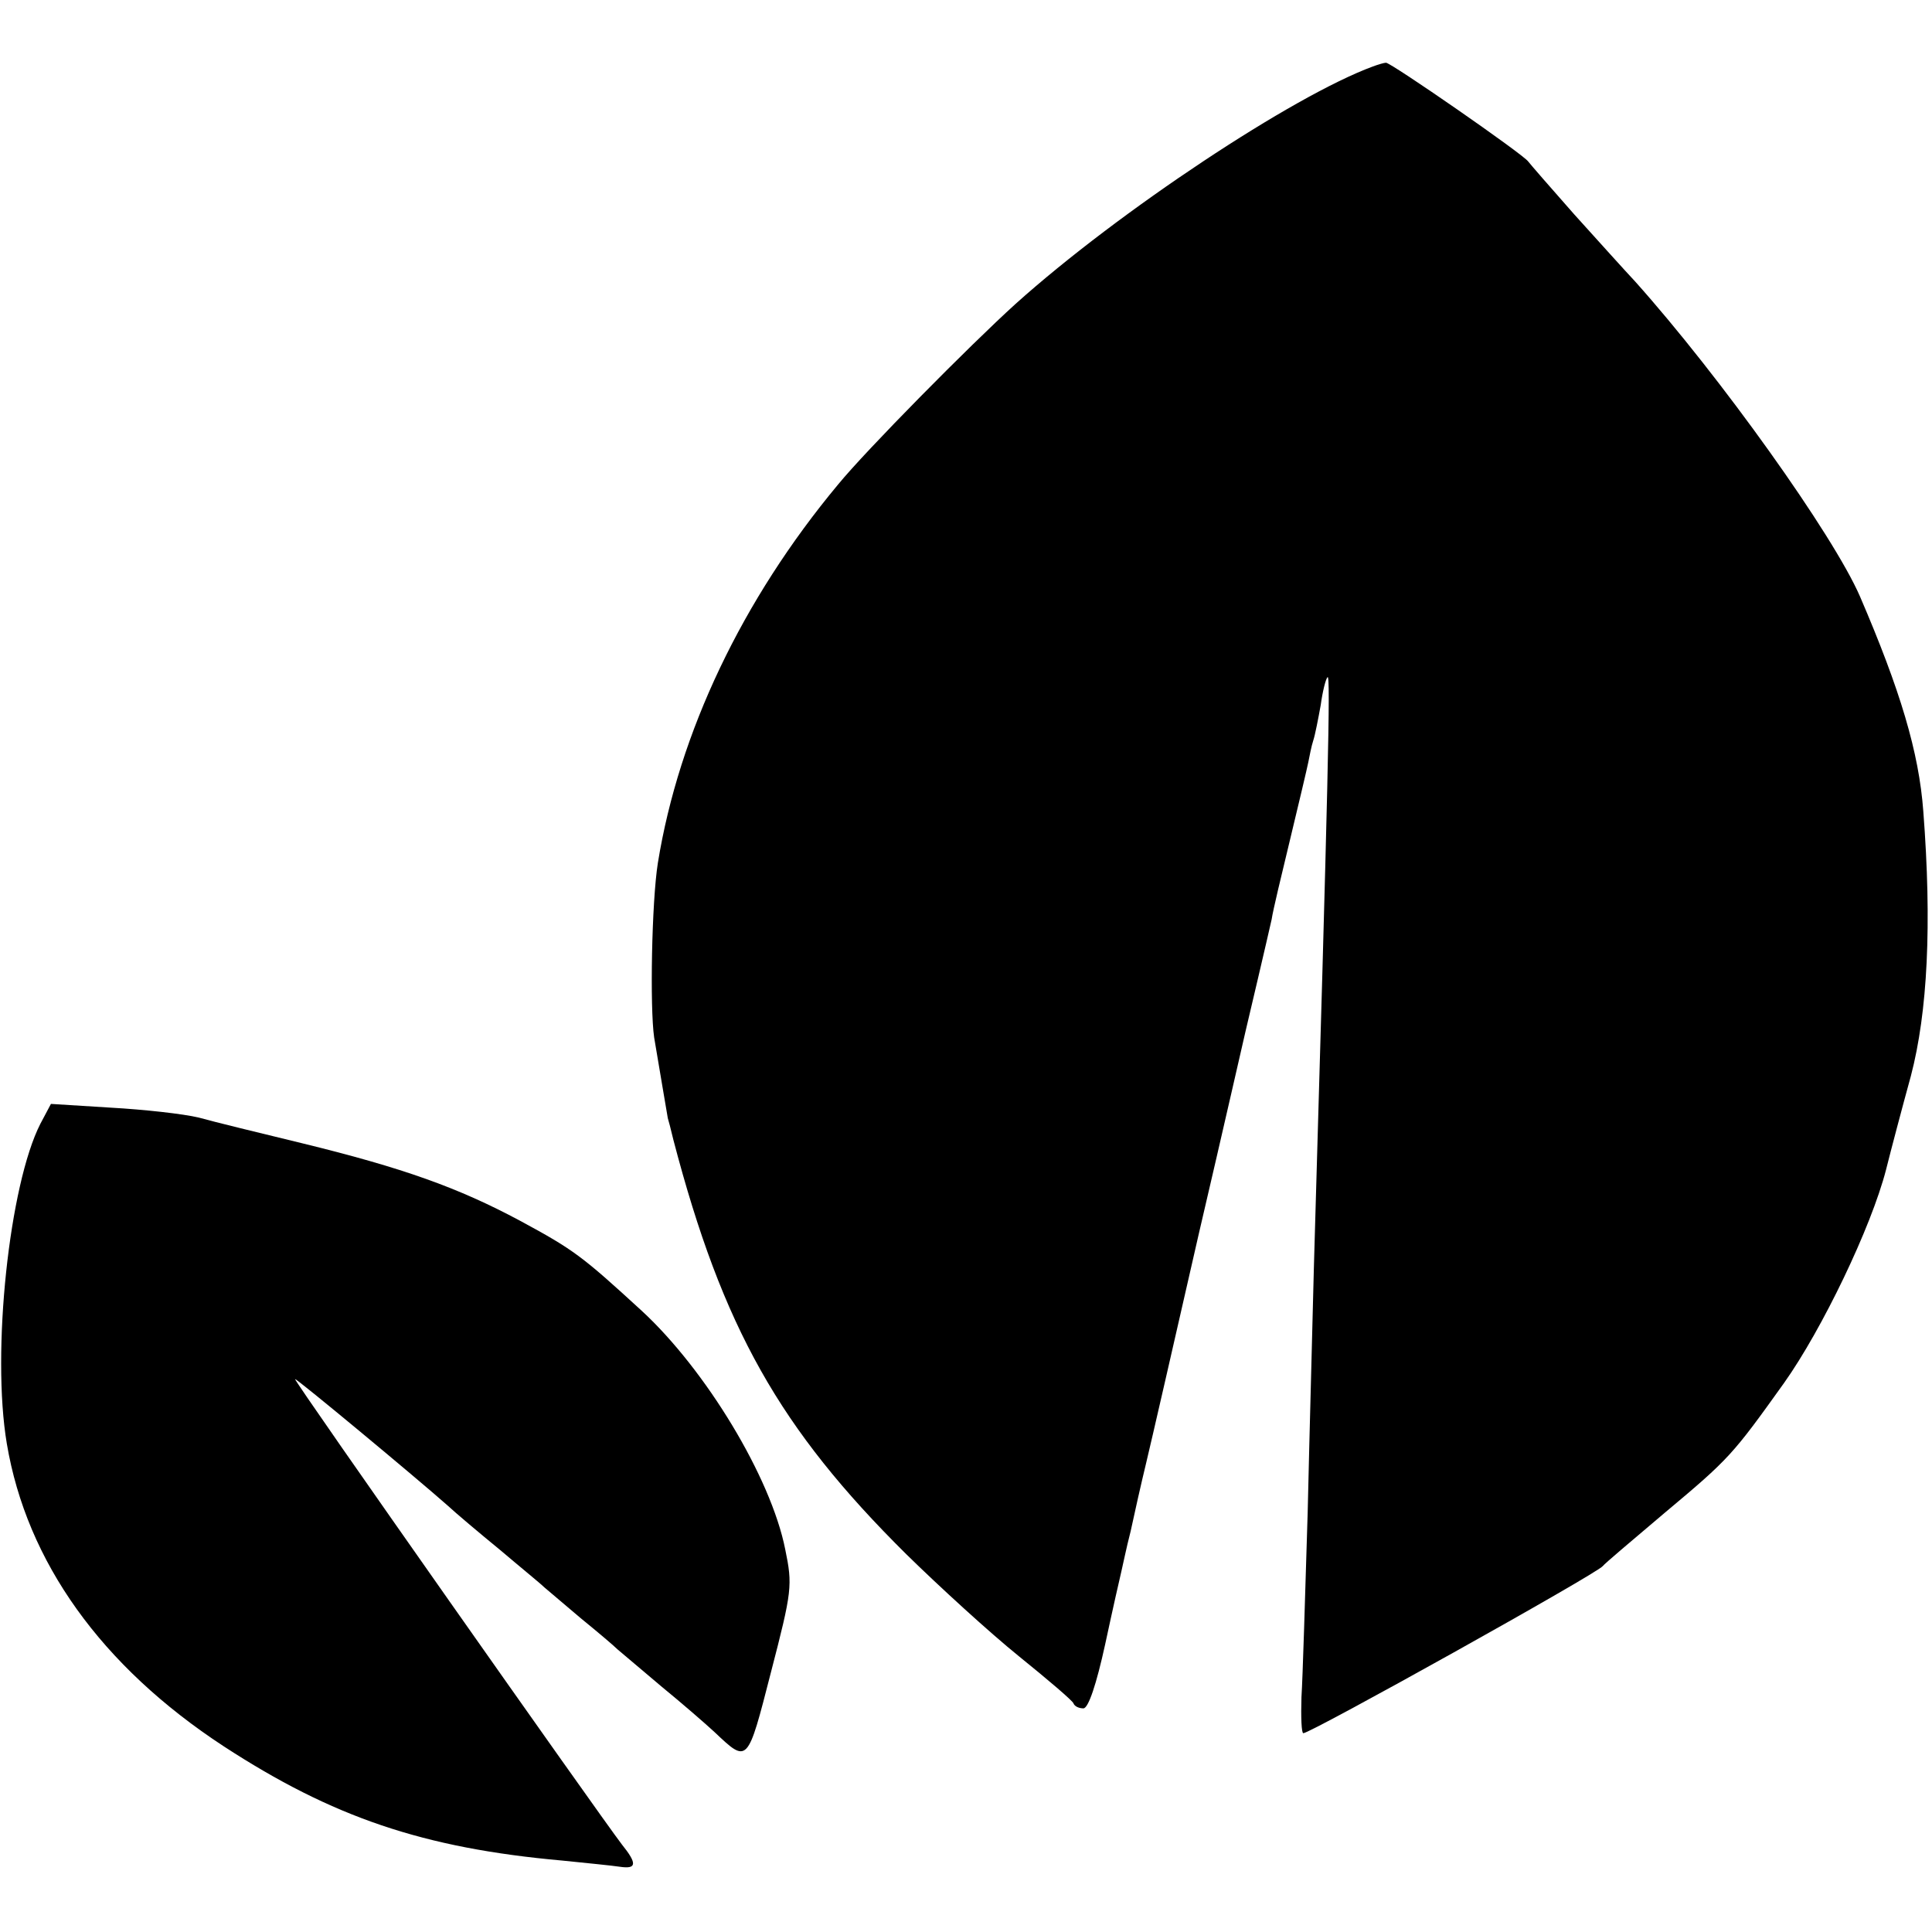 <?xml version="1.0" standalone="no"?>
<!DOCTYPE svg PUBLIC "-//W3C//DTD SVG 20010904//EN"
 "http://www.w3.org/TR/2001/REC-SVG-20010904/DTD/svg10.dtd">
<svg version="1.0" xmlns="http://www.w3.org/2000/svg"
 width="311pt" height="311pt" viewBox="0 0 311 311"
 preserveAspectRatio="xMidYMid meet">
<g transform="translate(0,311) scale(0.1,-0.1)"
fill="#000000" stroke="none">
<path d="M2210 3003 c-128 -47 -409 -233 -575 -382 -74 -67 -241 -236 -286
-291 -154 -185 -256 -399 -290 -609 -10 -63 -13 -233 -6 -281 8 -47 21 -125
22 -130 1 -3 5 -18 9 -35 79 -302 171 -465 375 -667 53 -52 134 -126 181 -164
47 -38 87 -72 88 -76 2 -5 9 -8 16 -8 8 0 21 39 35 103 12 56 24 109 26 117 2
8 8 38 15 65 6 28 17 77 25 110 8 33 46 199 85 370 40 171 73 317 75 325 2 8
11 47 20 85 9 39 19 81 22 95 2 14 16 72 30 130 14 58 27 113 29 123 2 10 5
26 8 35 3 9 8 35 12 57 3 22 8 42 11 45 5 5 1 -166 -22 -950 -2 -85 -7 -263
-10 -395 -4 -132 -8 -266 -10 -297 -1 -32 0 -58 3 -58 12 0 473 257 482 269 3
4 48 42 100 86 104 87 109 93 192 209 61 86 140 250 164 343 8 32 26 100 40
151 27 103 34 244 20 426 -7 95 -37 195 -102 346 -43 99 -225 354 -362 507
-16 17 -60 66 -98 108 -38 43 -71 81 -74 85 -7 11 -222 160 -229 159 -3 0 -13
-3 -21 -6z"/>
<path d="M65 1301 c-50 -98 -79 -367 -54 -515 32 -190 152 -358 349 -487 175
-114 321 -164 545 -184 39 -4 80 -8 93 -10 27 -4 28 5 3 36 -36 47 -530 749
-526 749 4 0 194 -158 245 -203 14 -13 52 -45 85 -72 33 -28 65 -54 71 -60 6
-5 33 -28 59 -50 27 -22 53 -44 59 -50 6 -5 38 -32 71 -60 33 -27 71 -60 85
-73 54 -51 53 -52 91 96 34 131 35 140 23 198 -23 116 -128 289 -231 384 -96
88 -109 98 -196 145 -99 53 -188 85 -352 125 -66 16 -140 34 -165 41 -25 6
-88 13 -142 16 l-96 6 -17 -32z"/>
</g>
</svg>
